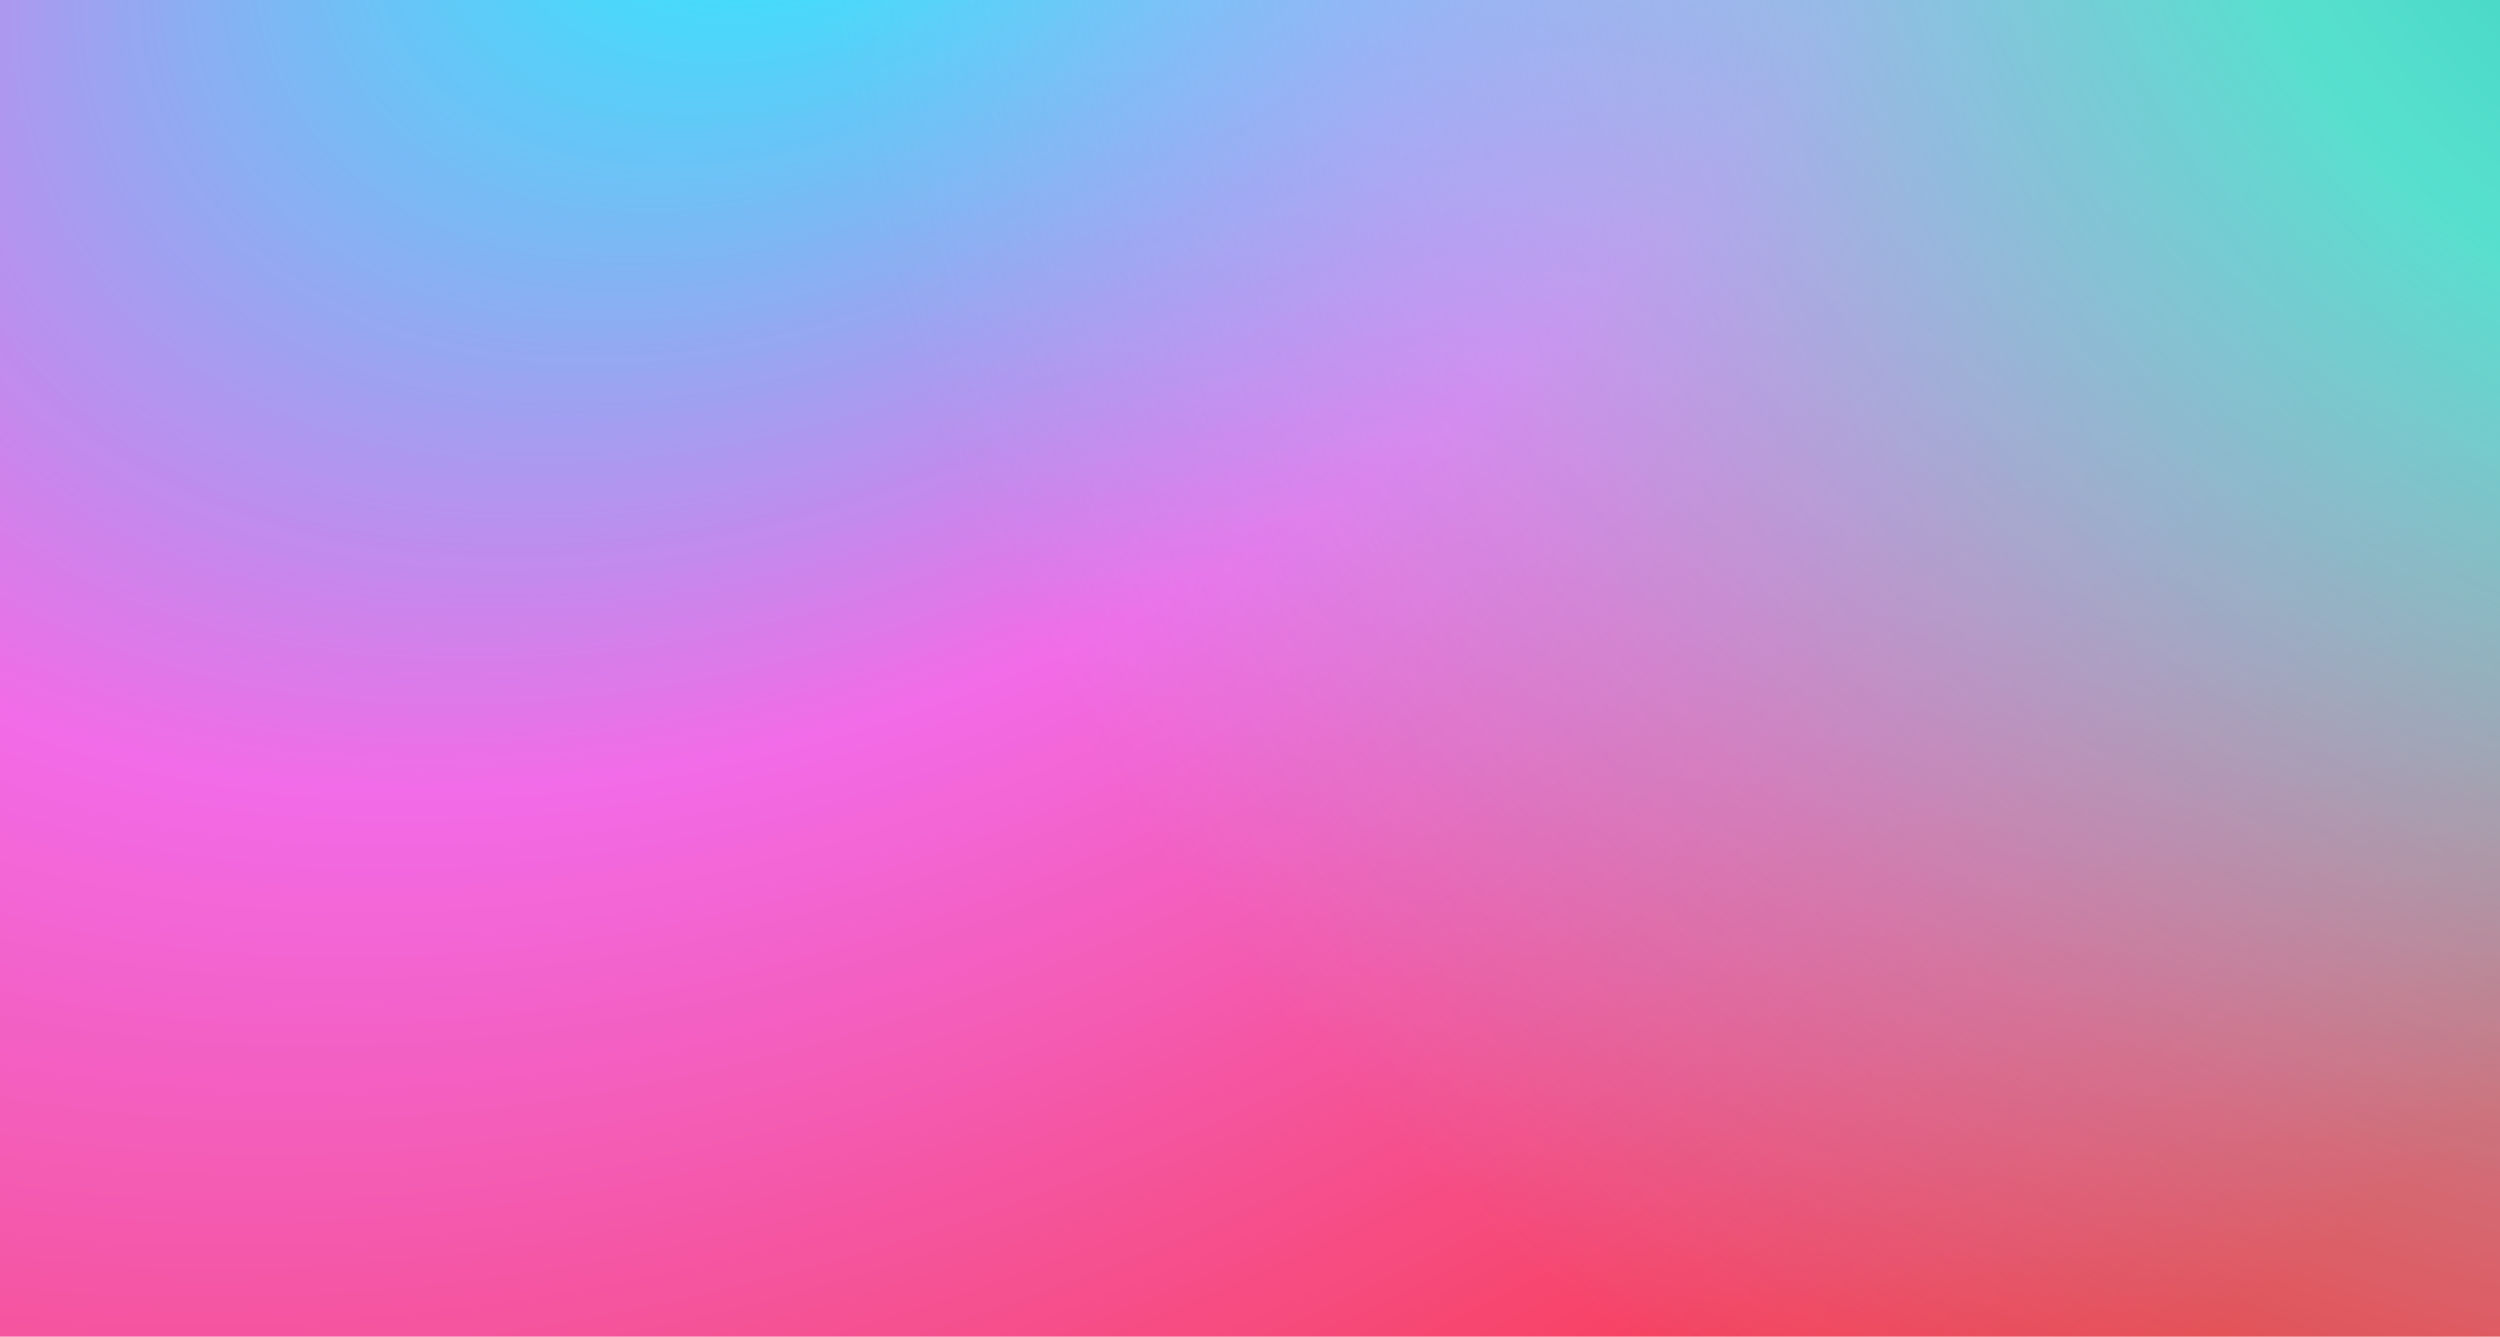 <svg xmlns="http://www.w3.org/2000/svg" width="1440" height="770" viewBox="0 0 1440 770">
    <defs>
        <radialGradient id="a" cx="32.852%" cy="-15.562%" r="153.105%" fx="32.852%" fy="-15.562%" gradientTransform="matrix(.278 .855 -.681 .77 .131 -.317)">
            <stop offset="0%" stop-color="#00F7FF"/>
            <stop offset="42.496%" stop-color="#F15BE5"/>
            <stop offset="100%" stop-color="#F81E1E"/>
        </radialGradient>
        <radialGradient id="b" cx="51.658%" cy="50.611%" r="50.164%" fx="51.658%" fy="50.611%" gradientTransform="scale(-.945 -1) rotate(-40.27 -1.395 1.45)">
            <stop offset="0%" stop-color="#15C4AE"/>
            <stop offset="33.584%" stop-color="#45DCC9"/>
            <stop offset="75.867%" stop-color="#76DBFF" stop-opacity=".303"/>
            <stop offset="100%" stop-color="#76DBFF" stop-opacity="0"/>
        </radialGradient>
    </defs>
    <g fill="none" fill-rule="evenodd" opacity=".9" transform="translate(0 -1452)">
        <path fill="url(#a)" d="M0 1452h1440v772H0z" style="mix-blend-mode:color"/>
        <ellipse cx="1632" cy="1227.689" fill="url(#b)" rx="1299" ry="1227.295"/>
    </g>
</svg>
